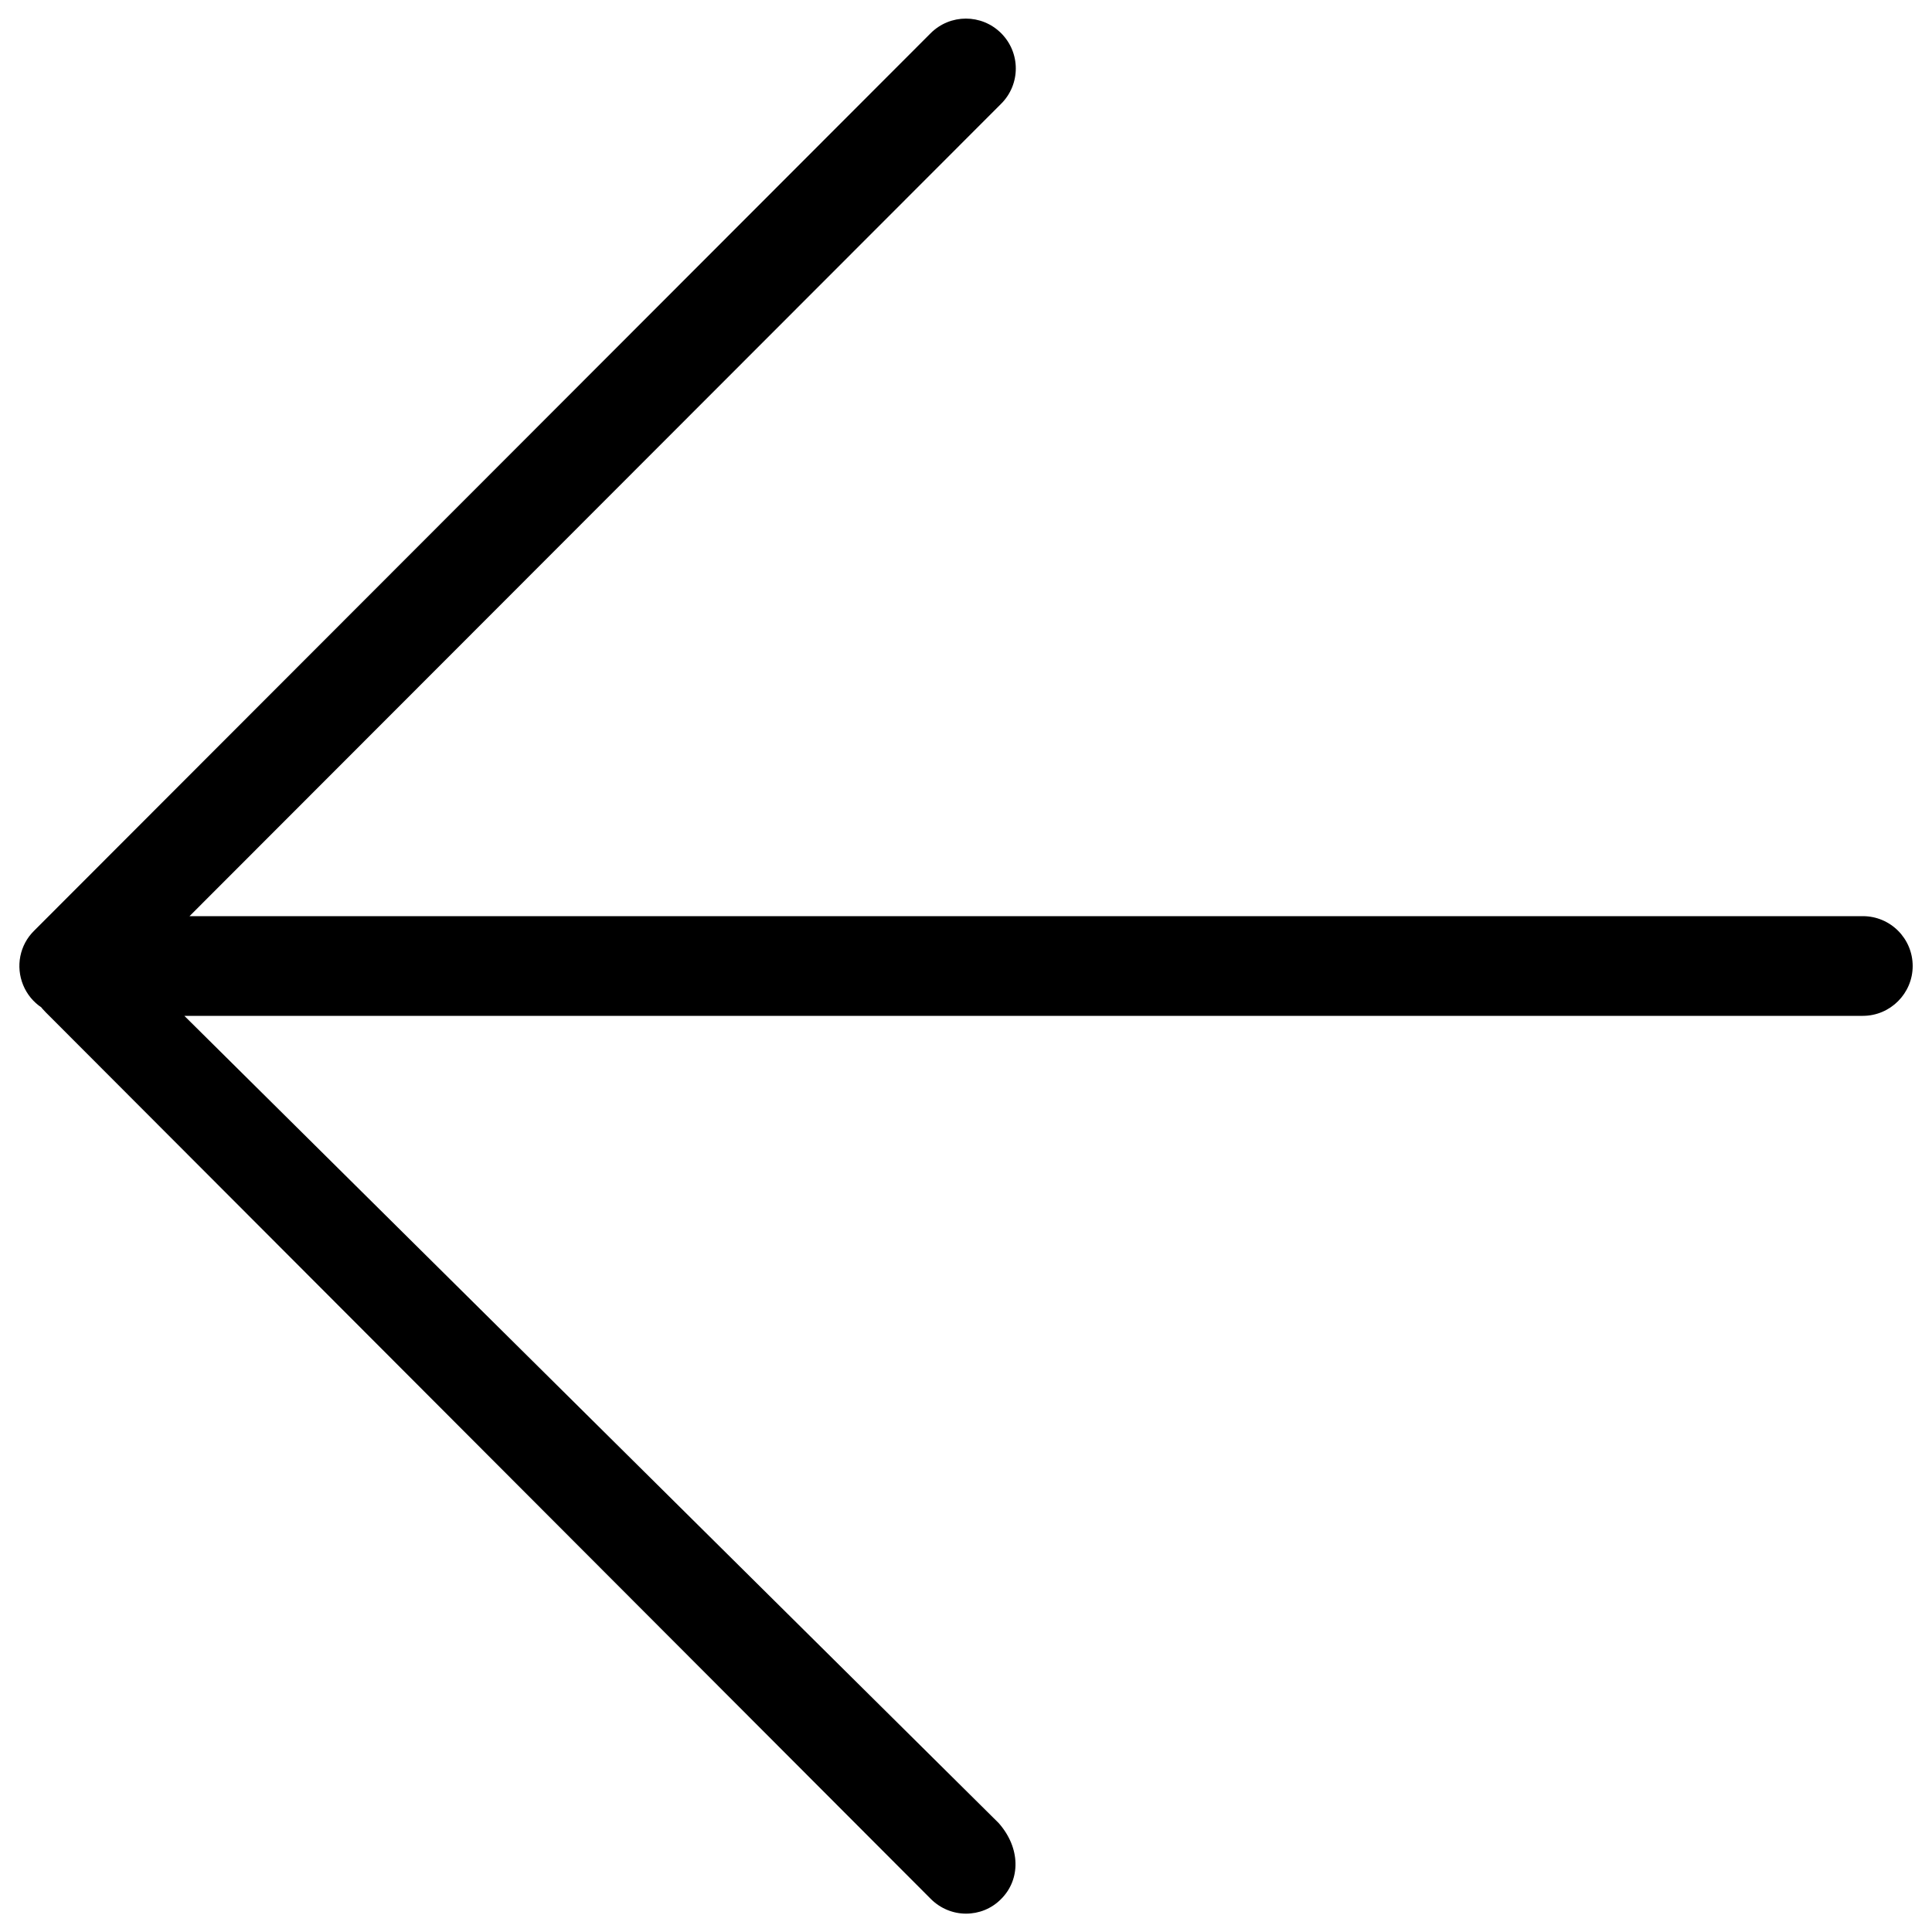 <?xml version="1.0" encoding="utf-8"?>
<!-- Svg Vector Icons : http://www.sfont.cn -->
<!DOCTYPE svg PUBLIC "-//W3C//DTD SVG 1.1//EN" "http://www.w3.org/Graphics/SVG/1.1/DTD/svg11.dtd">
<svg version="1.1" xmlns="http://www.w3.org/2000/svg" xmlns:xlink="http://www.w3.org/1999/xlink" x="0px" y="0px" viewBox="0 0 1000 1000" enable-background="new 0 0 1000 1000" xml:space="preserve">
<g><path d="M12,509.9c4,9.7,13.4,15.9,23.8,15.9h928.4c14.2,0,25.8-11.6,25.8-25.8c0-14.2-11.5-25.8-25.8-25.8H98.1L518.2,53.7c10.1-10.1,10.1-26.4,0-36.5c-10.1-10.1-26.4-10.1-36.5,0L17.6,481.8C10.2,489.1,8,500.2,12,509.9L12,509.9L12,509.9L12,509.9L12,509.9z M23.7,492.4c-10.1,10.1-10.1,21.5,0,31.6l458.1,458.9c5,5,11.6,7.6,18.2,7.6c6.6,0,13.2-2.5,18.2-7.6c10.1-10.1,10.1-26.4-1.3-39.3L58.9,489.6C50.1,482.3,33.8,482.3,23.7,492.4L23.7,492.4L23.7,492.4L23.7,492.4L23.7,492.4z" stroke-width="30px"/></g>
</svg>